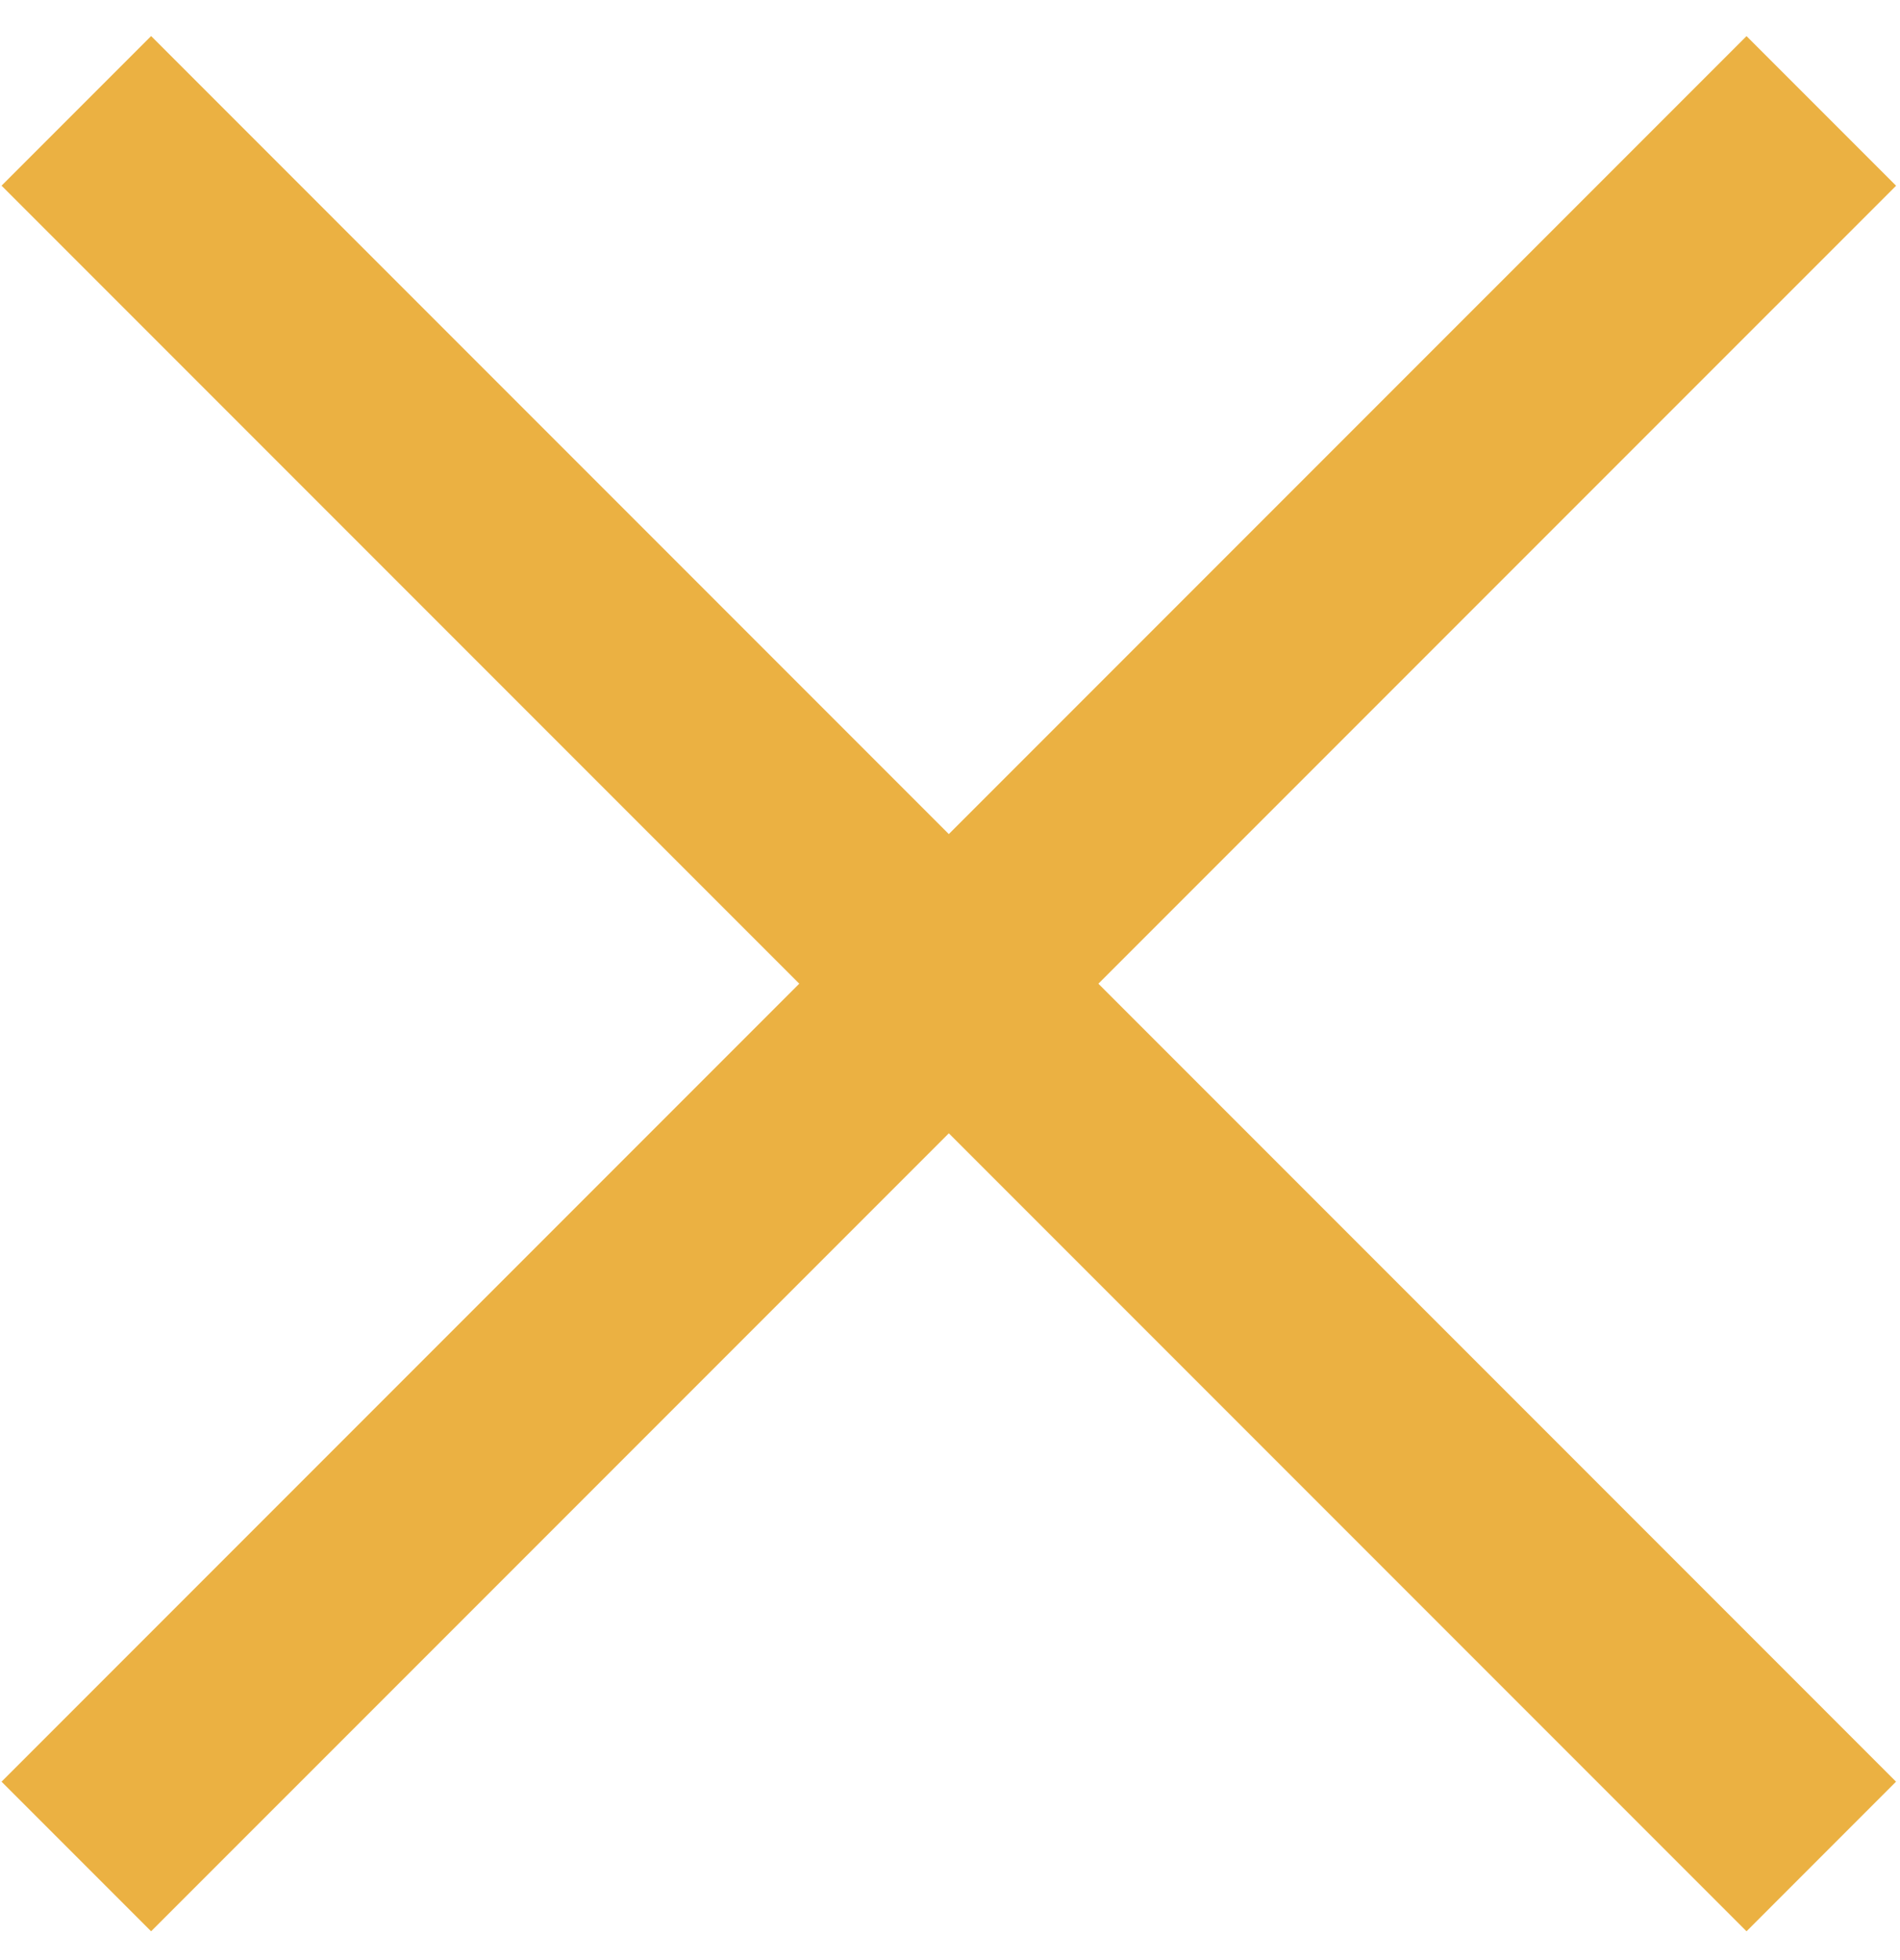 <svg width="32" height="33" viewBox="0 0 32 33" fill="none" xmlns="http://www.w3.org/2000/svg">
<path d="M0.026 3.126L2.545 0.607L31.933 29.996L29.415 32.515L0.026 3.126Z" fill="#EBB142"/>
<path d="M31.934 3.127L29.415 0.608L0.026 29.996L2.545 32.515L31.934 3.127Z" fill="#EBB142"/>
</svg>
